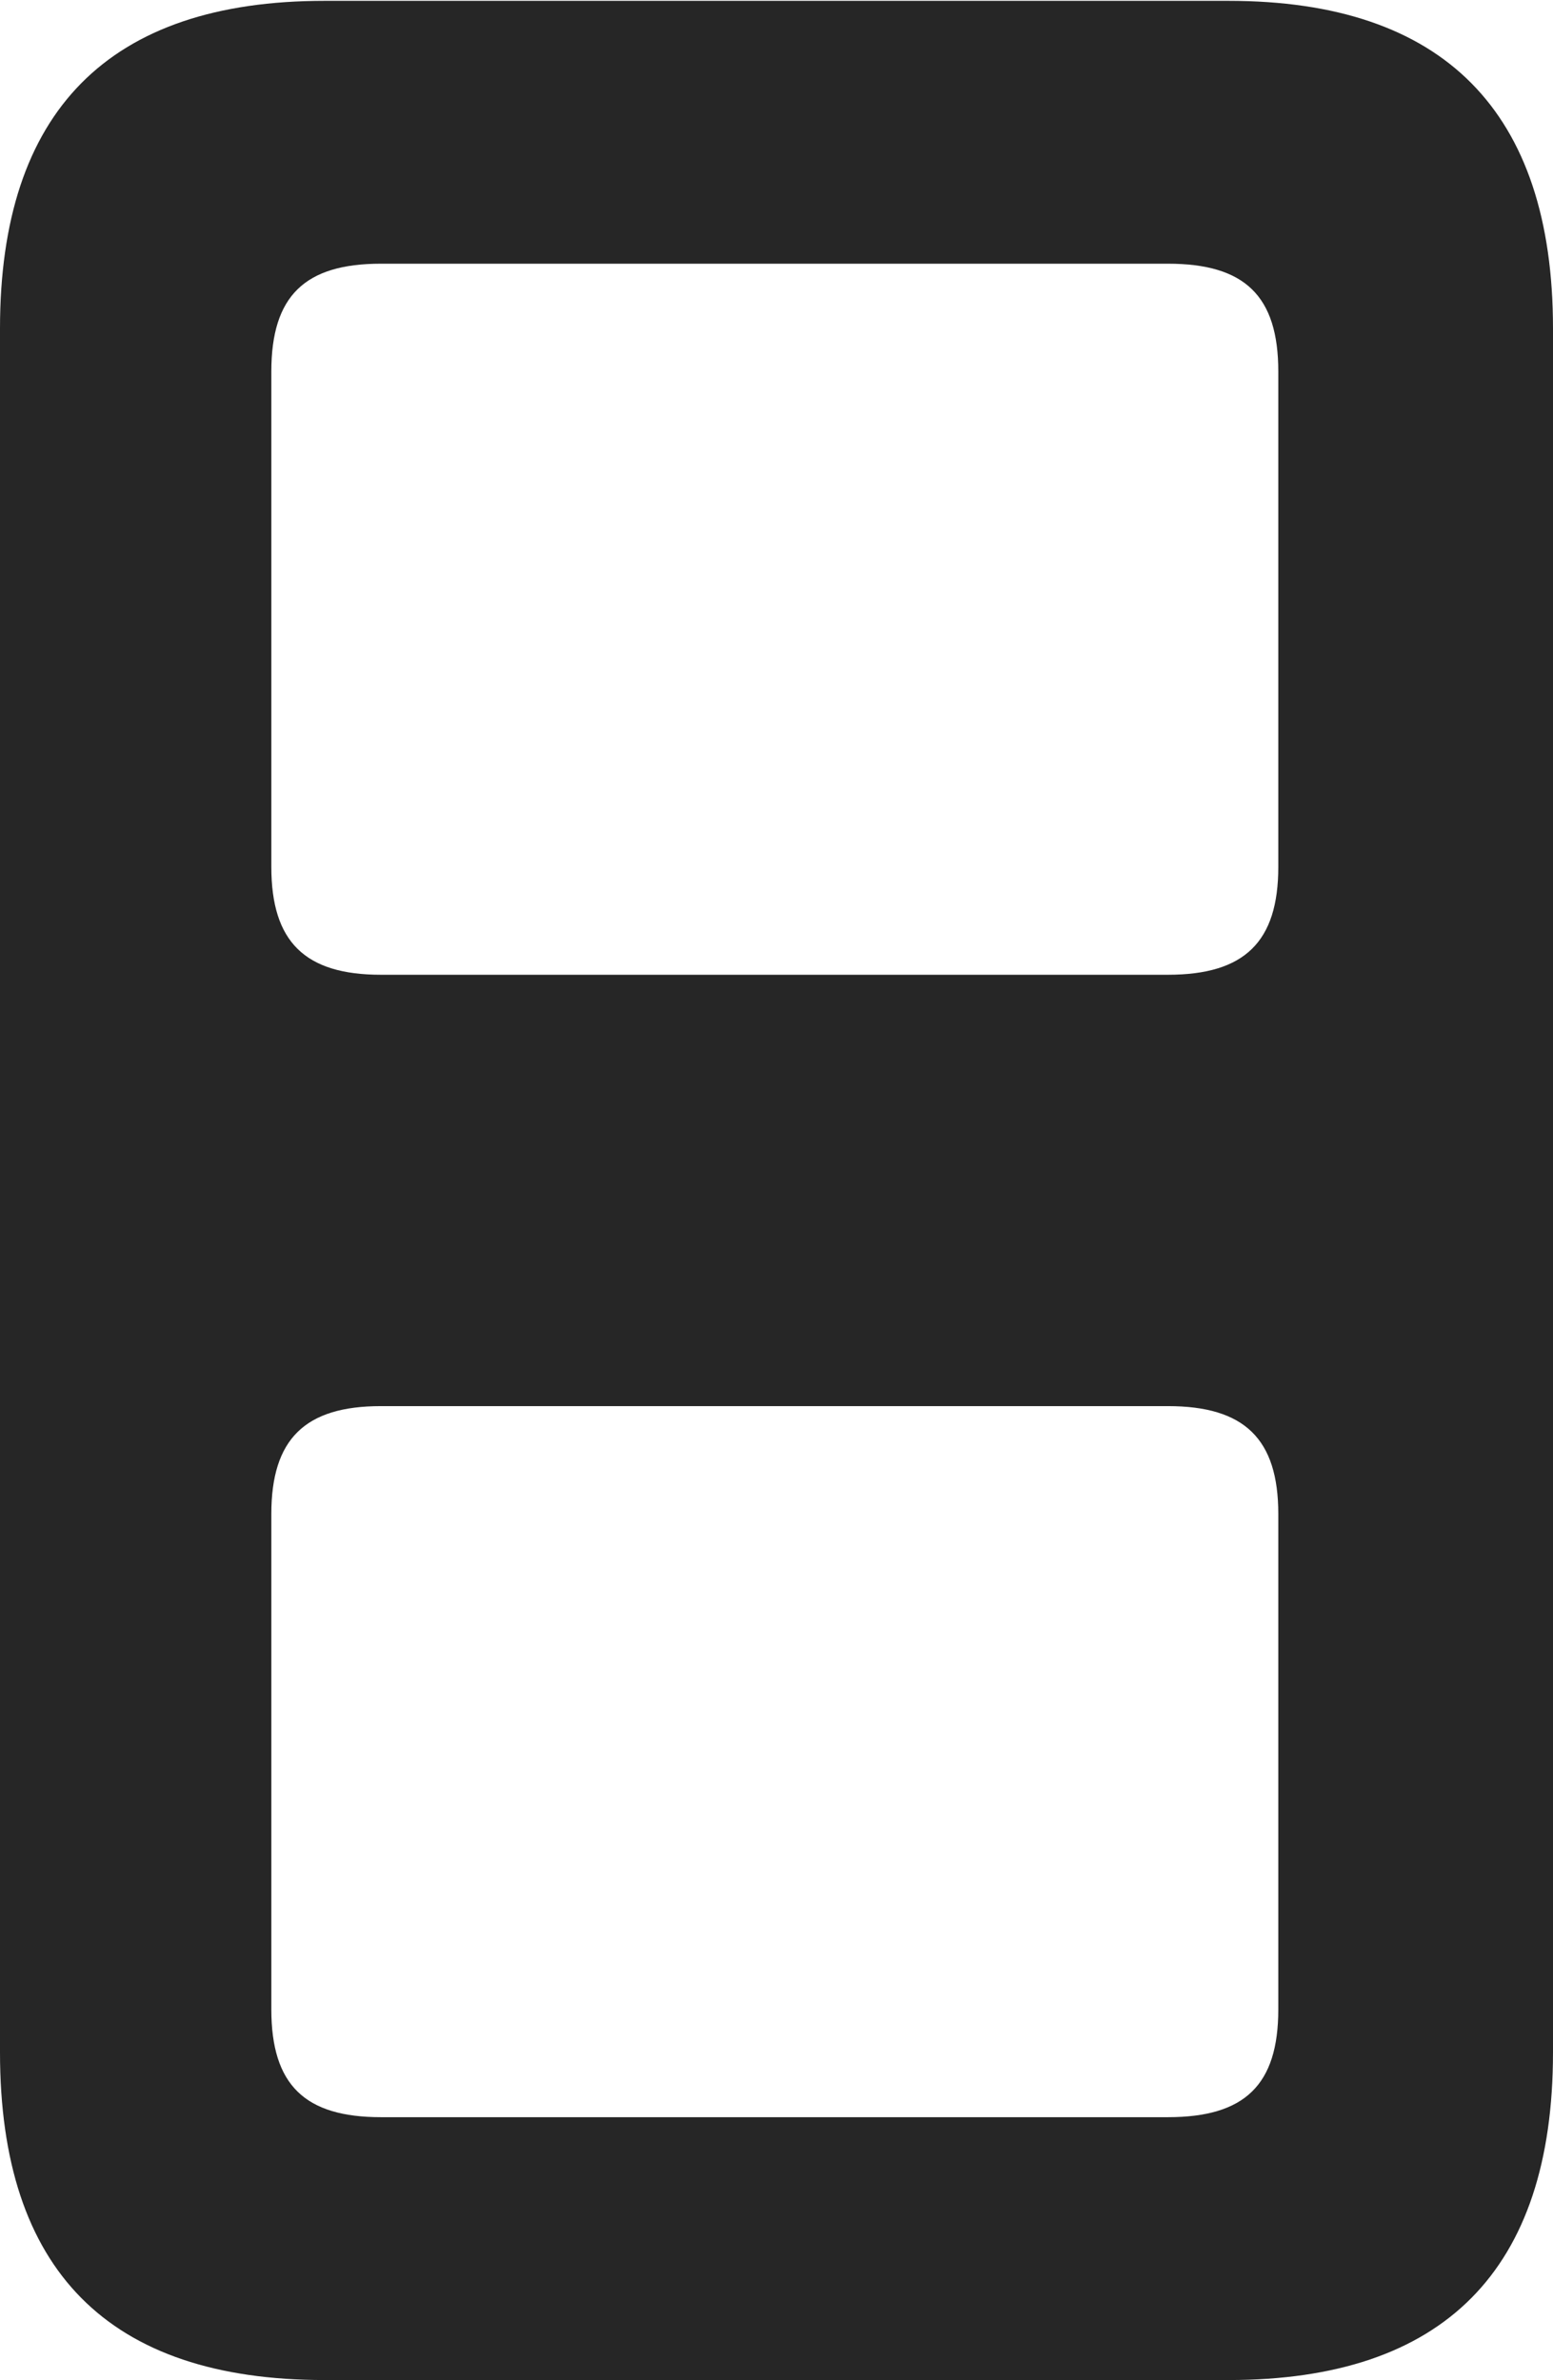 <?xml version="1.0" encoding="UTF-8"?>
<!--Generator: Apple Native CoreSVG 326-->
<!DOCTYPE svg
PUBLIC "-//W3C//DTD SVG 1.1//EN"
       "http://www.w3.org/Graphics/SVG/1.1/DTD/svg11.dtd">
<svg version="1.1" xmlns="http://www.w3.org/2000/svg" xmlns:xlink="http://www.w3.org/1999/xlink" viewBox="0 0 460.75 706.25">
 <g>
  <rect height="706.25" opacity="0" width="460.75" x="0" y="0"/>
  <path d="M460.75 97.5L460.75 609C460.75 673.75 428.25 706.25 364.5 706.25L96.25 706.25C32.25 706.25 0 673.75 0 609L0 97.5C0 33 32.25 0.25 96.25 0.25L364.5 0.25C428.25 0.25 460.75 33 460.75 97.5ZM113 417.25C90.5 417.25 80.5 427 80.5 449.25L80.5 596.25C80.5 618.75 90.5 628.25 113 628.25L346.5 628.25C369.25 628.25 379.25 618.75 379.25 596.25L379.25 449.25C379.25 427 369.25 417.25 346.5 417.25ZM113 78.25C90.5 78.25 80.5 87.75 80.5 110.25L80.5 257.25C80.5 279.5 90.5 289.25 113 289.25L346.5 289.25C369.25 289.25 379.25 279.5 379.25 257.25L379.25 110.25C379.25 87.75 369.25 78.25 346.5 78.25Z" fill="black" fill-opacity="0.85"/>
 </g>
</svg>
